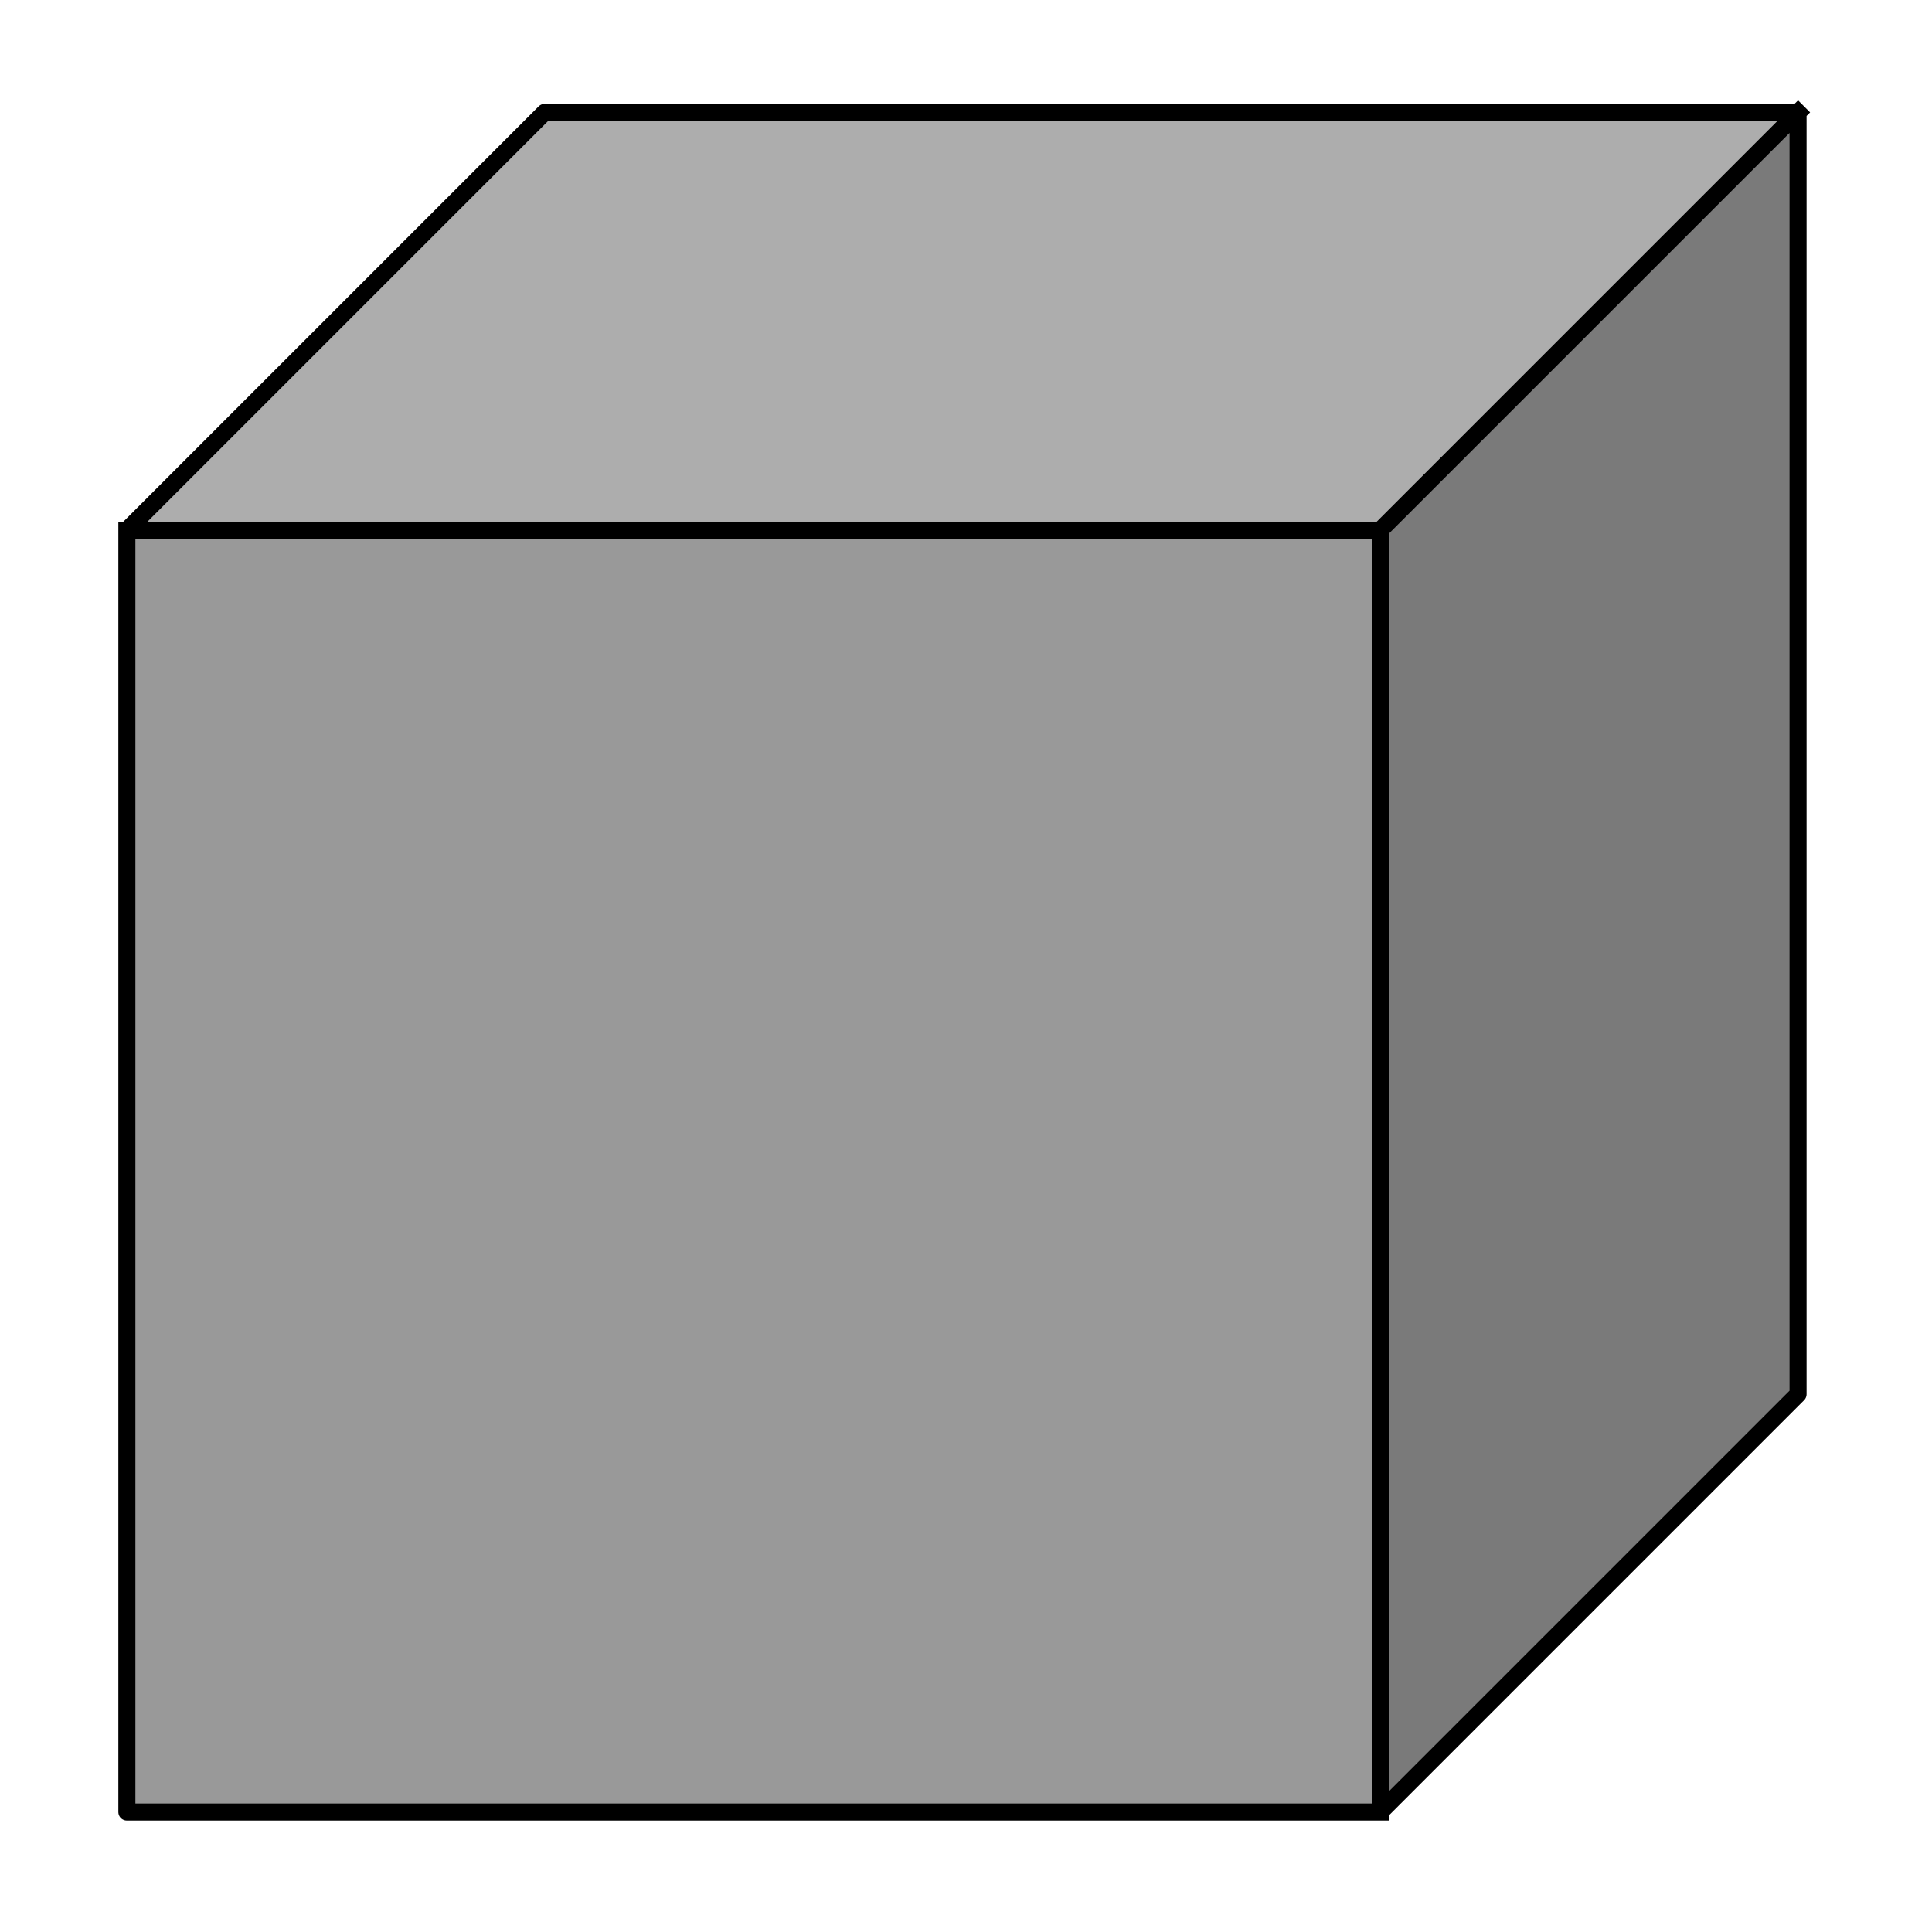 <?xml version="1.0" standalone="yes"?>

<svg version="1.1" viewBox="0.0 0.0 113.386 113.386" fill="none" stroke="none" stroke-linecap="square" stroke-miterlimit="10" xmlns="http://www.w3.org/2000/svg" xmlns:xlink="http://www.w3.org/1999/xlink"><clipPath id="p.0"><path d="m0 0l113.386 0l0 113.386l-113.386 0l0 -113.386z" clip-rule="nonzero"></path></clipPath><g clip-path="url(#p.0)"><path fill="#000000" fill-opacity="0.0" d="m0 0l113.386 0l0 113.386l-113.386 0z" fill-rule="nonzero"></path><path fill="#999999" d="m7.446 31.115l73.559 0l0 75.228l-73.559 0z" fill-rule="nonzero"></path><path fill="#7a7a7a" d="m81.005 31.115l24.52 -24.52l0 75.228l-24.52 24.52z" fill-rule="nonzero"></path><path fill="#adadad" d="m7.446 31.115l24.52 -24.52l73.559 0l-24.52 24.52z" fill-rule="nonzero"></path><path fill="#000000" fill-opacity="0.0" d="m7.446 31.115l24.52 -24.52l73.559 0l0 75.228l-24.52 24.52l-73.559 0zm0 0l73.559 0l24.52 -24.52m-24.52 24.52l0 75.228" fill-rule="nonzero"></path><path stroke="#000000" stroke-width="1.0" stroke-linejoin="round" stroke-linecap="butt" d="m7.446 31.115l24.52 -24.52l73.559 0l0 75.228l-24.52 24.52l-73.559 0zm0 0l73.559 0l24.52 -24.52m-24.52 24.52l0 75.228" fill-rule="nonzero"></path></g></svg>

